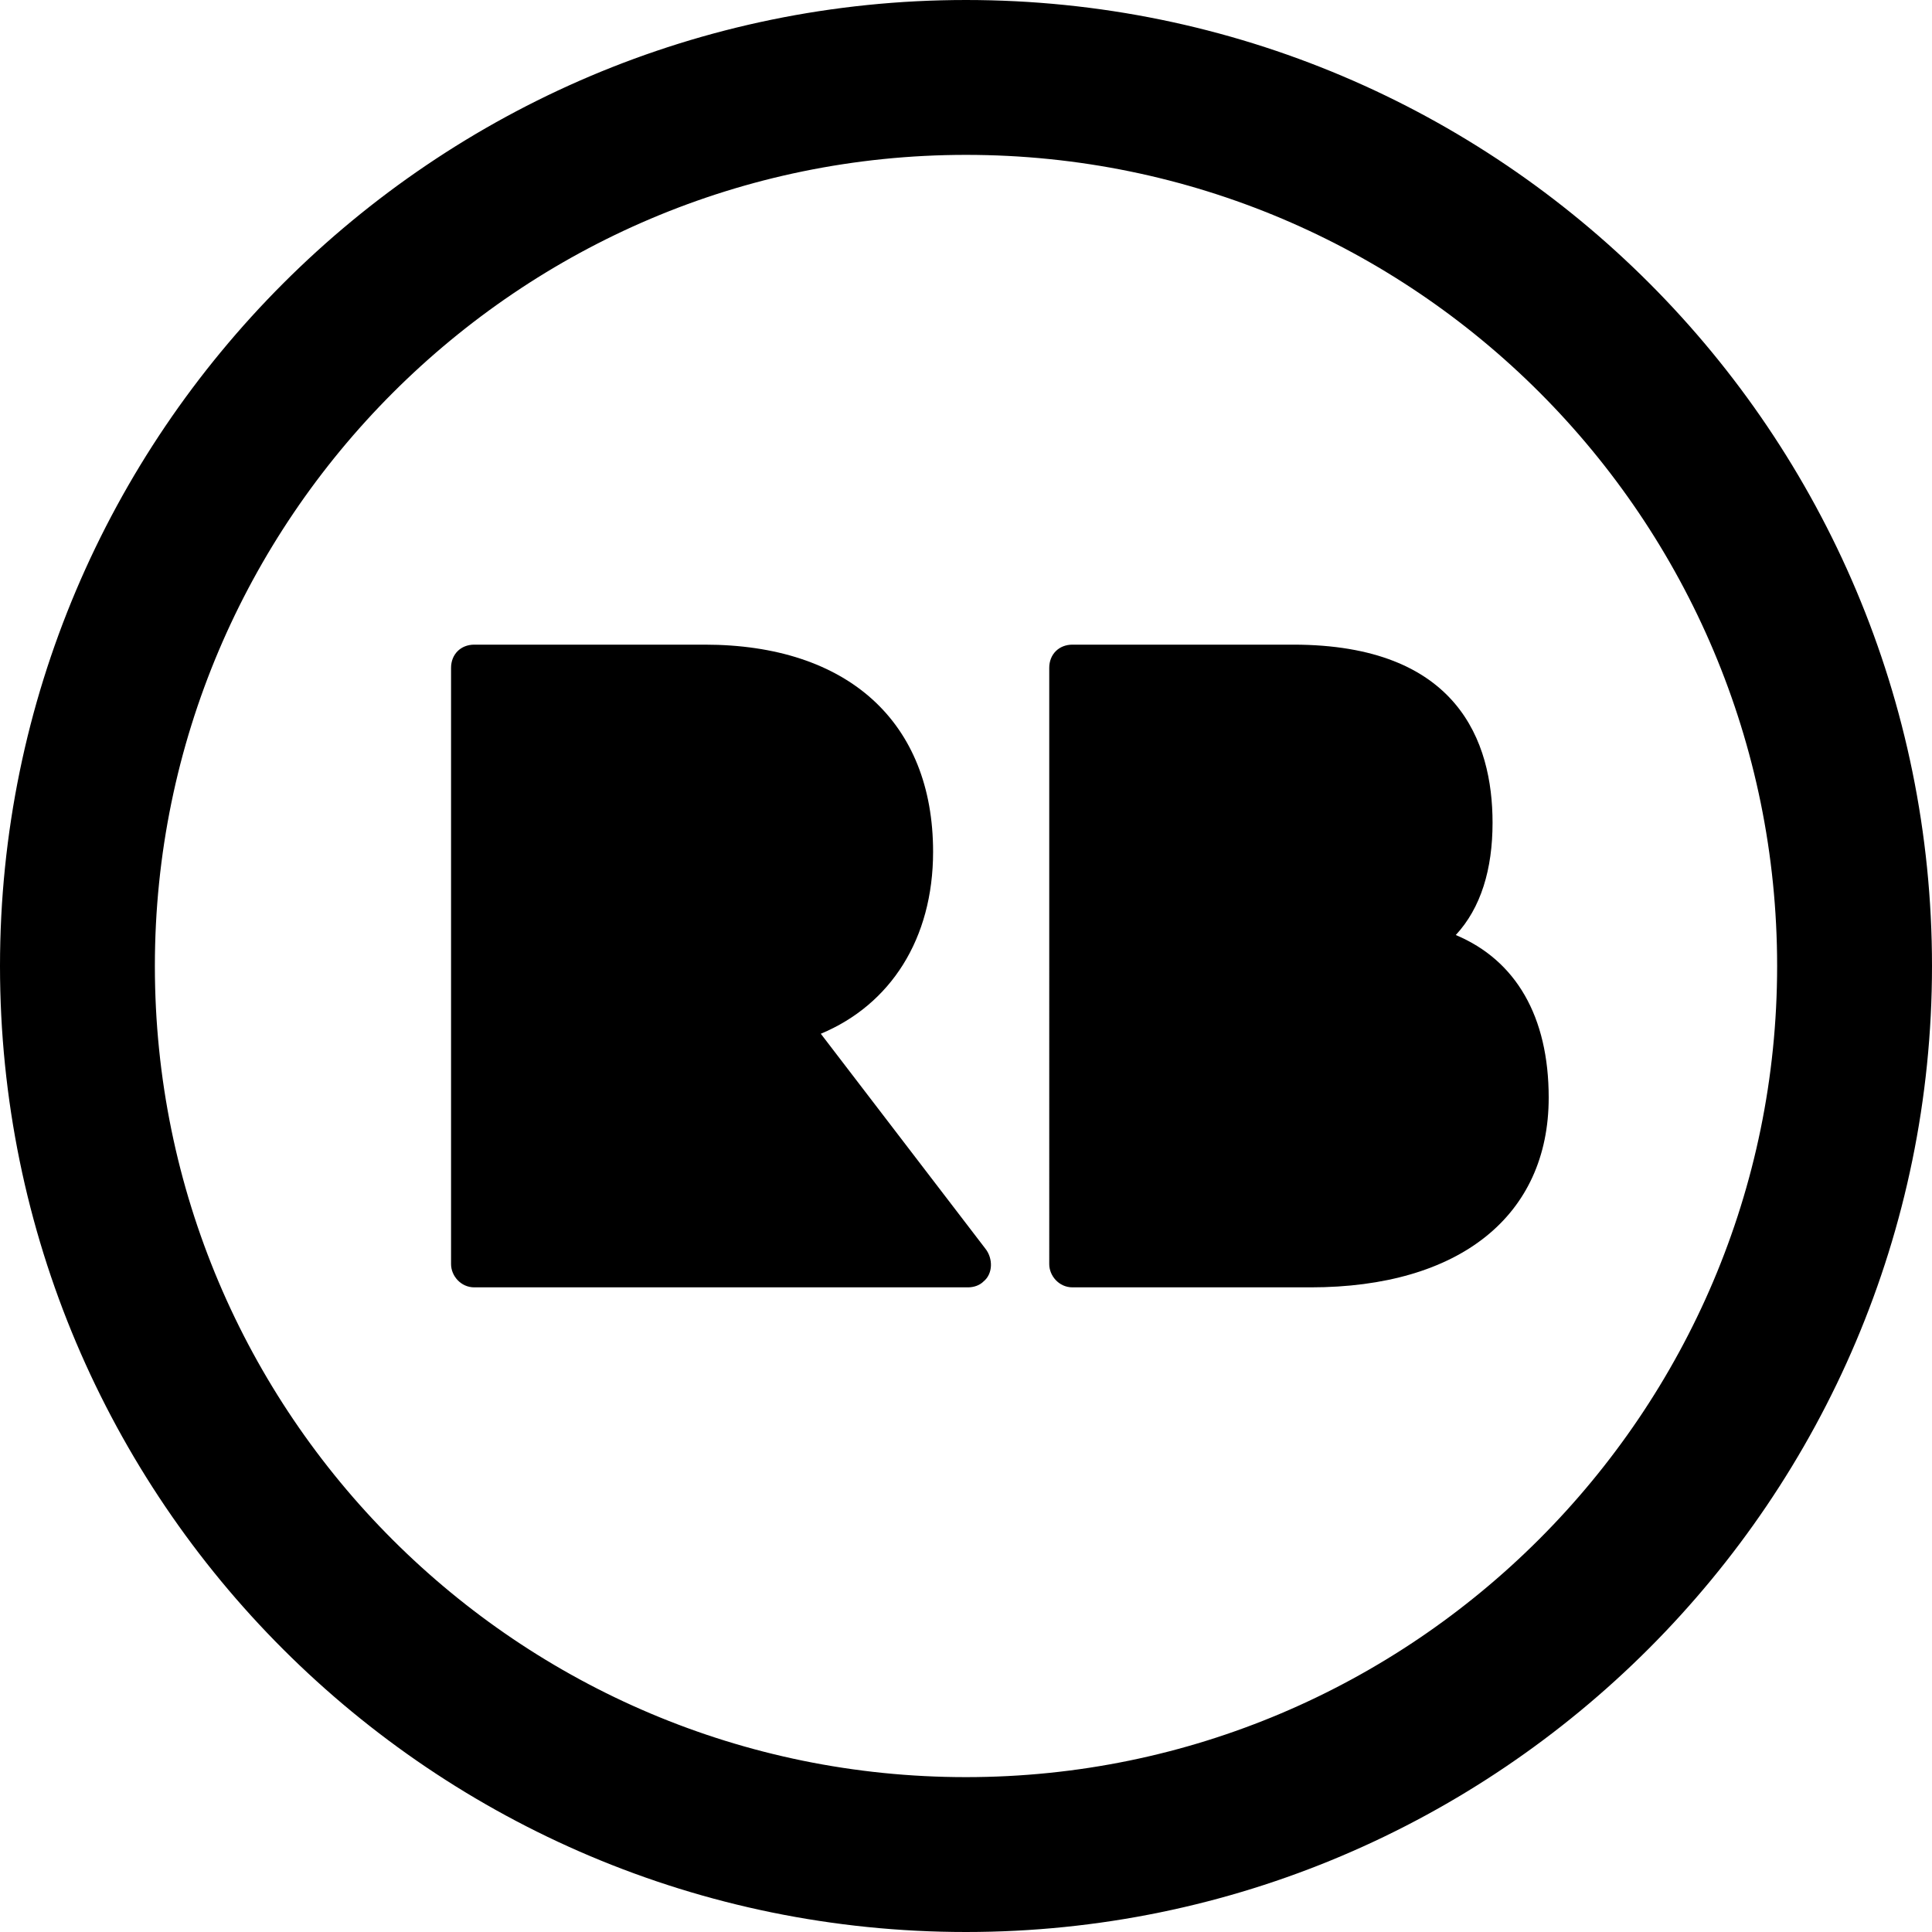 <?xml version="1.0" encoding="utf-8"?>
<!-- Generator: Adobe Illustrator 25.4.1, SVG Export Plug-In . SVG Version: 6.00 Build 0)  -->
<svg version="1.1" id="Layer_1" xmlns="http://www.w3.org/2000/svg" xmlns:xlink="http://www.w3.org/1999/xlink" x="0px" y="0px"
	 viewBox="0 0 99.8 99.8" style="enable-background:new 0 0 99.8 99.8;" xml:space="preserve">
<style type="text/css">
	.st0{fill:none;stroke:#000000;stroke-width:8;stroke-linecap:round;stroke-linejoin:round;}
</style>
<path d="M55.4,66.5c-0.7,0-1.2-0.6-1.2-1.2V34.5c0-0.7,0.5-1.2,1.2-1.2h11.4c8.5,0,10.3,5,10.3,9.2c0,2.4-0.6,4.4-1.9,5.8
	c3.1,1.3,4.8,4.2,4.8,8.4c0,6.1-4.6,9.8-12.3,9.8H55.4z"/>
<path d="M24.5,66.5c-0.7,0-1.2-0.6-1.2-1.2l0,0V34.5c0-0.7,0.5-1.2,1.2-1.2h11.9c7.4,0,11.8,4,11.8,10.7c0,4.5-2.2,7.9-5.8,9.4
	l8.5,11.1c0.4,0.5,0.4,1.3-0.1,1.7c-0.2,0.2-0.5,0.3-0.8,0.3H24.5z"/>
<path class="st0" d="M49.9,4C24.6,4,4,24.6,4,49.9c0,25.4,20.6,45.9,45.9,45.9s45.9-20.6,45.9-45.9S75.3,4,49.9,4"/>
</svg>
